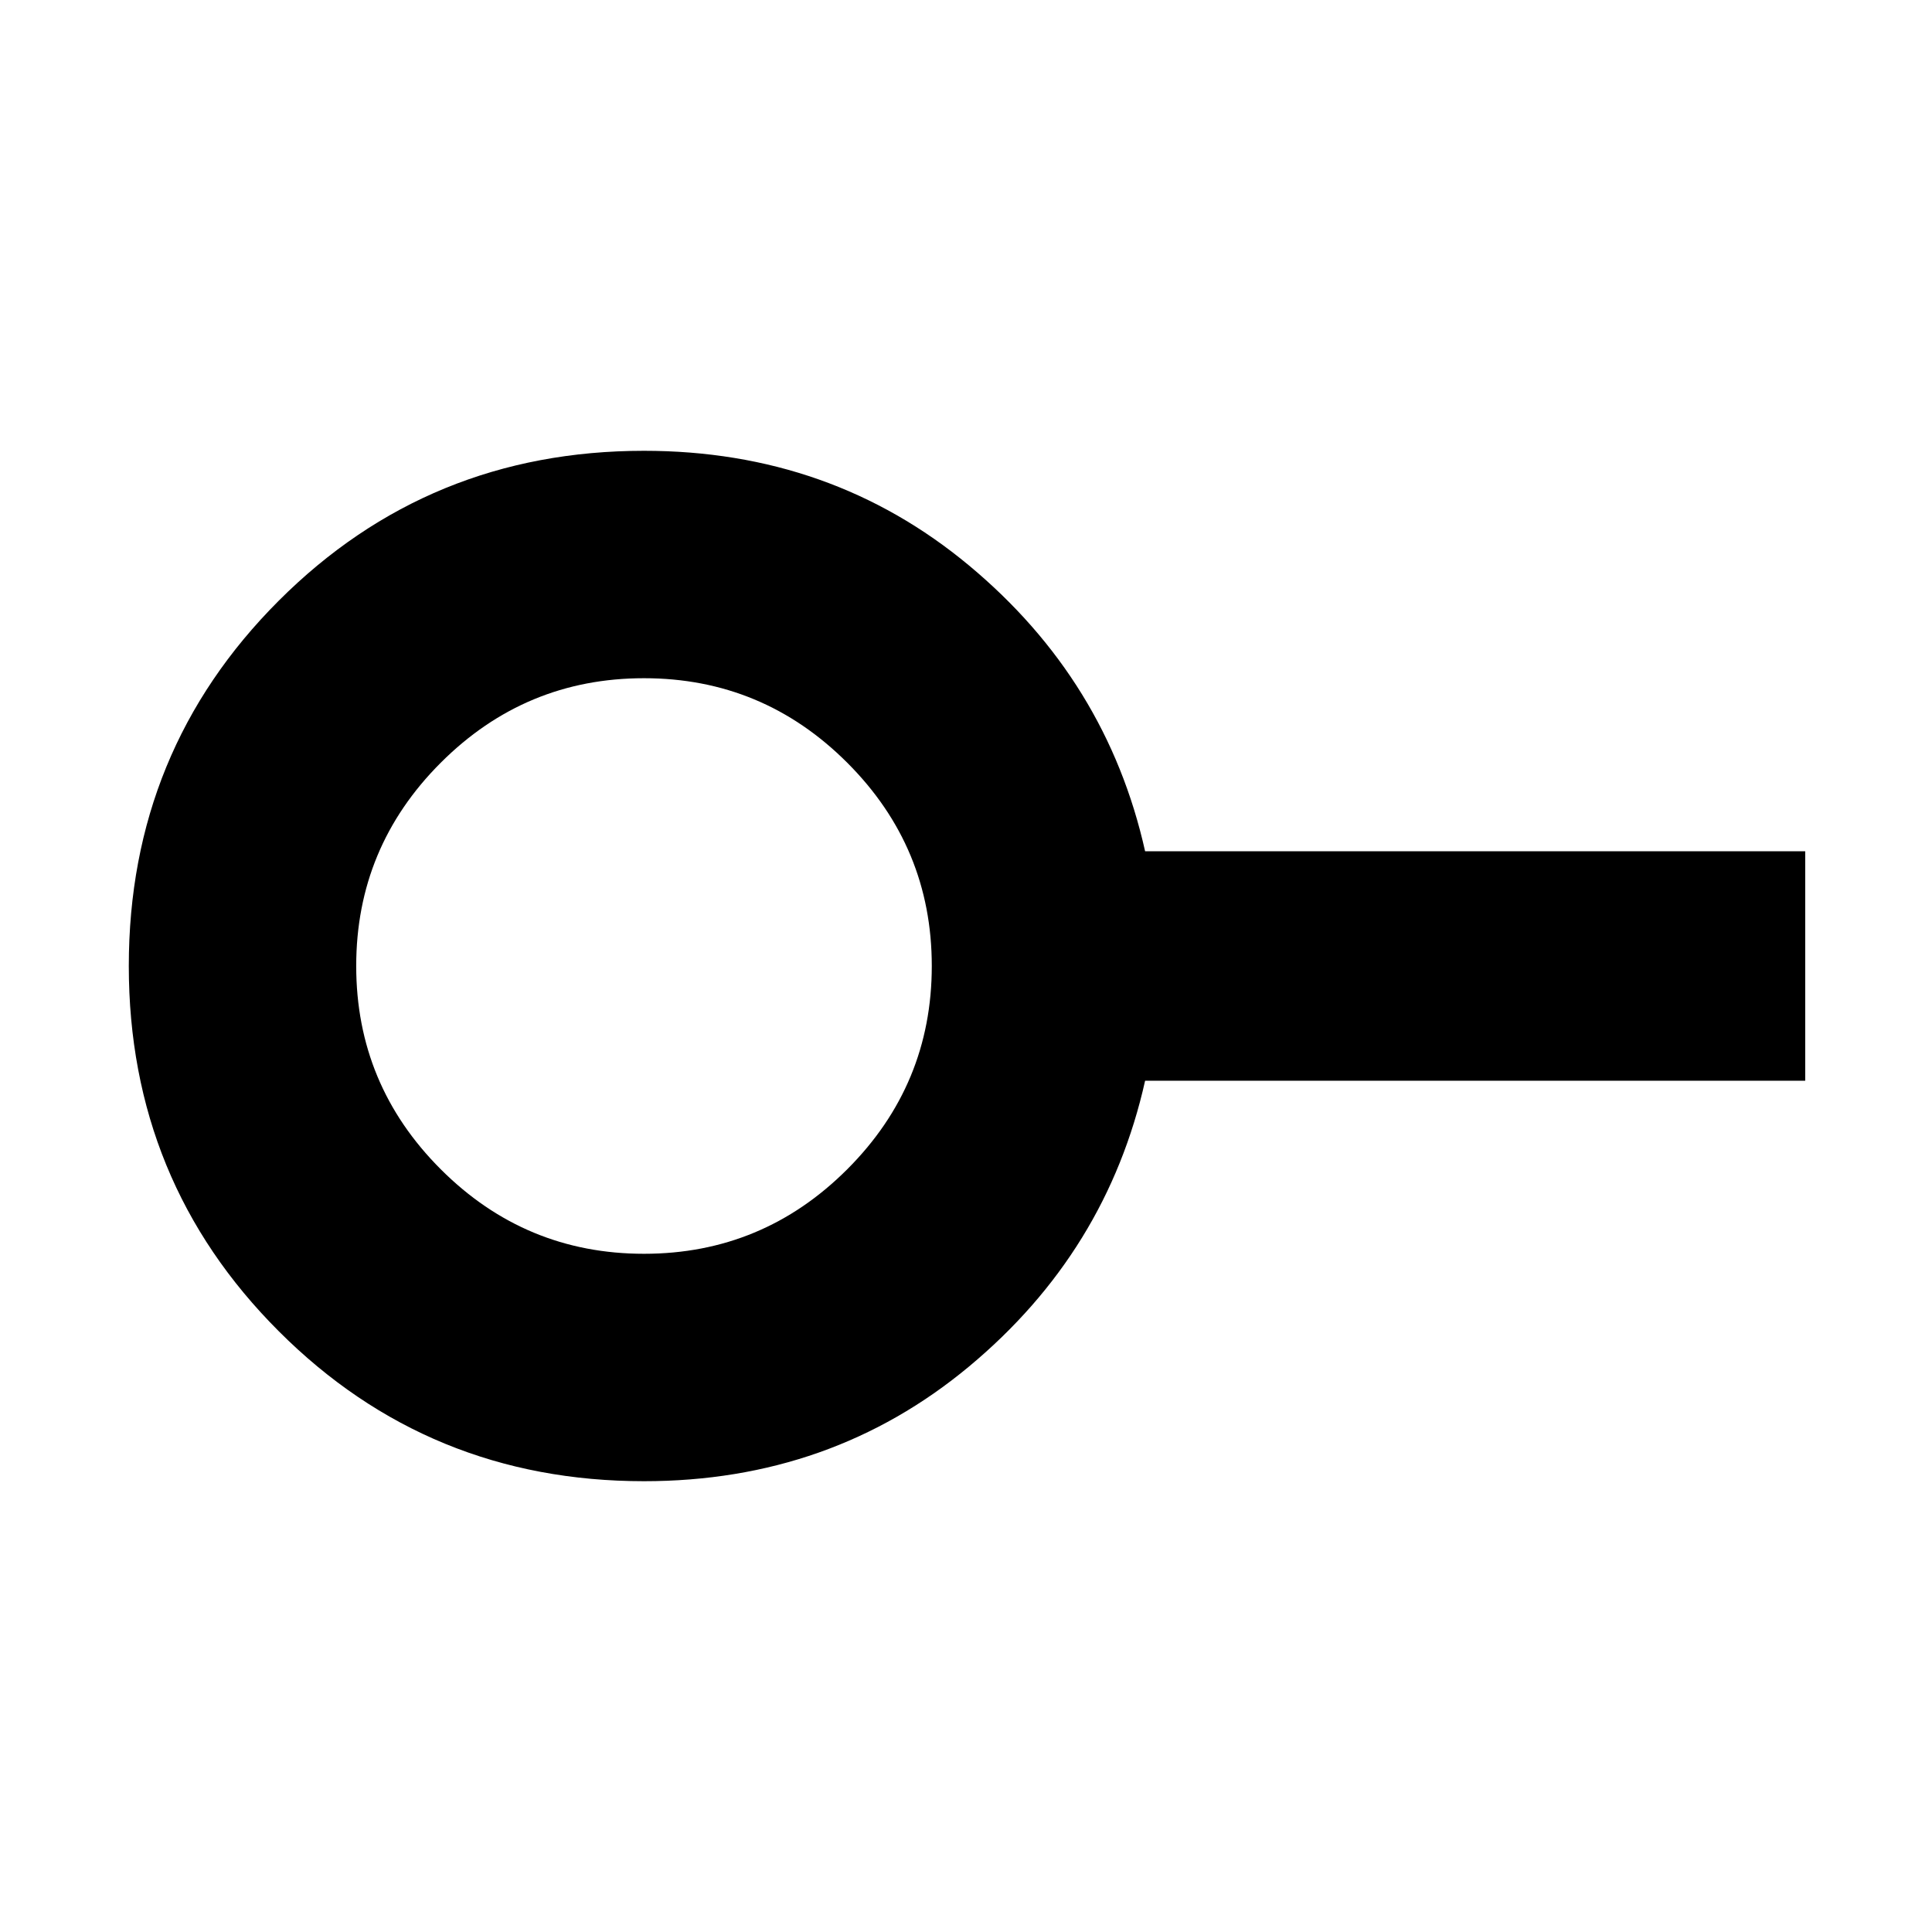 <svg xmlns="http://www.w3.org/2000/svg" height="24" width="24"><path d="M8 15.575q1.475 0 2.525-1.05 1.05-1.05 1.05-2.525 0-1.475-1.05-2.525Q9.475 8.425 8 8.425q-1.475 0-2.525 1.05-1.05 1.05-1.05 2.525 0 1.475 1.05 2.525 1.05 1.05 2.525 1.05ZM8 18.4q-2.675 0-4.537-1.863Q1.6 14.675 1.6 12t1.863-4.538Q5.325 5.6 8 5.6q2.325 0 4.038 1.425 1.712 1.425 2.187 3.55h8.2v2.85h-8.2q-.475 2.125-2.187 3.55Q10.325 18.4 8 18.4ZM8 12Z"/></svg>